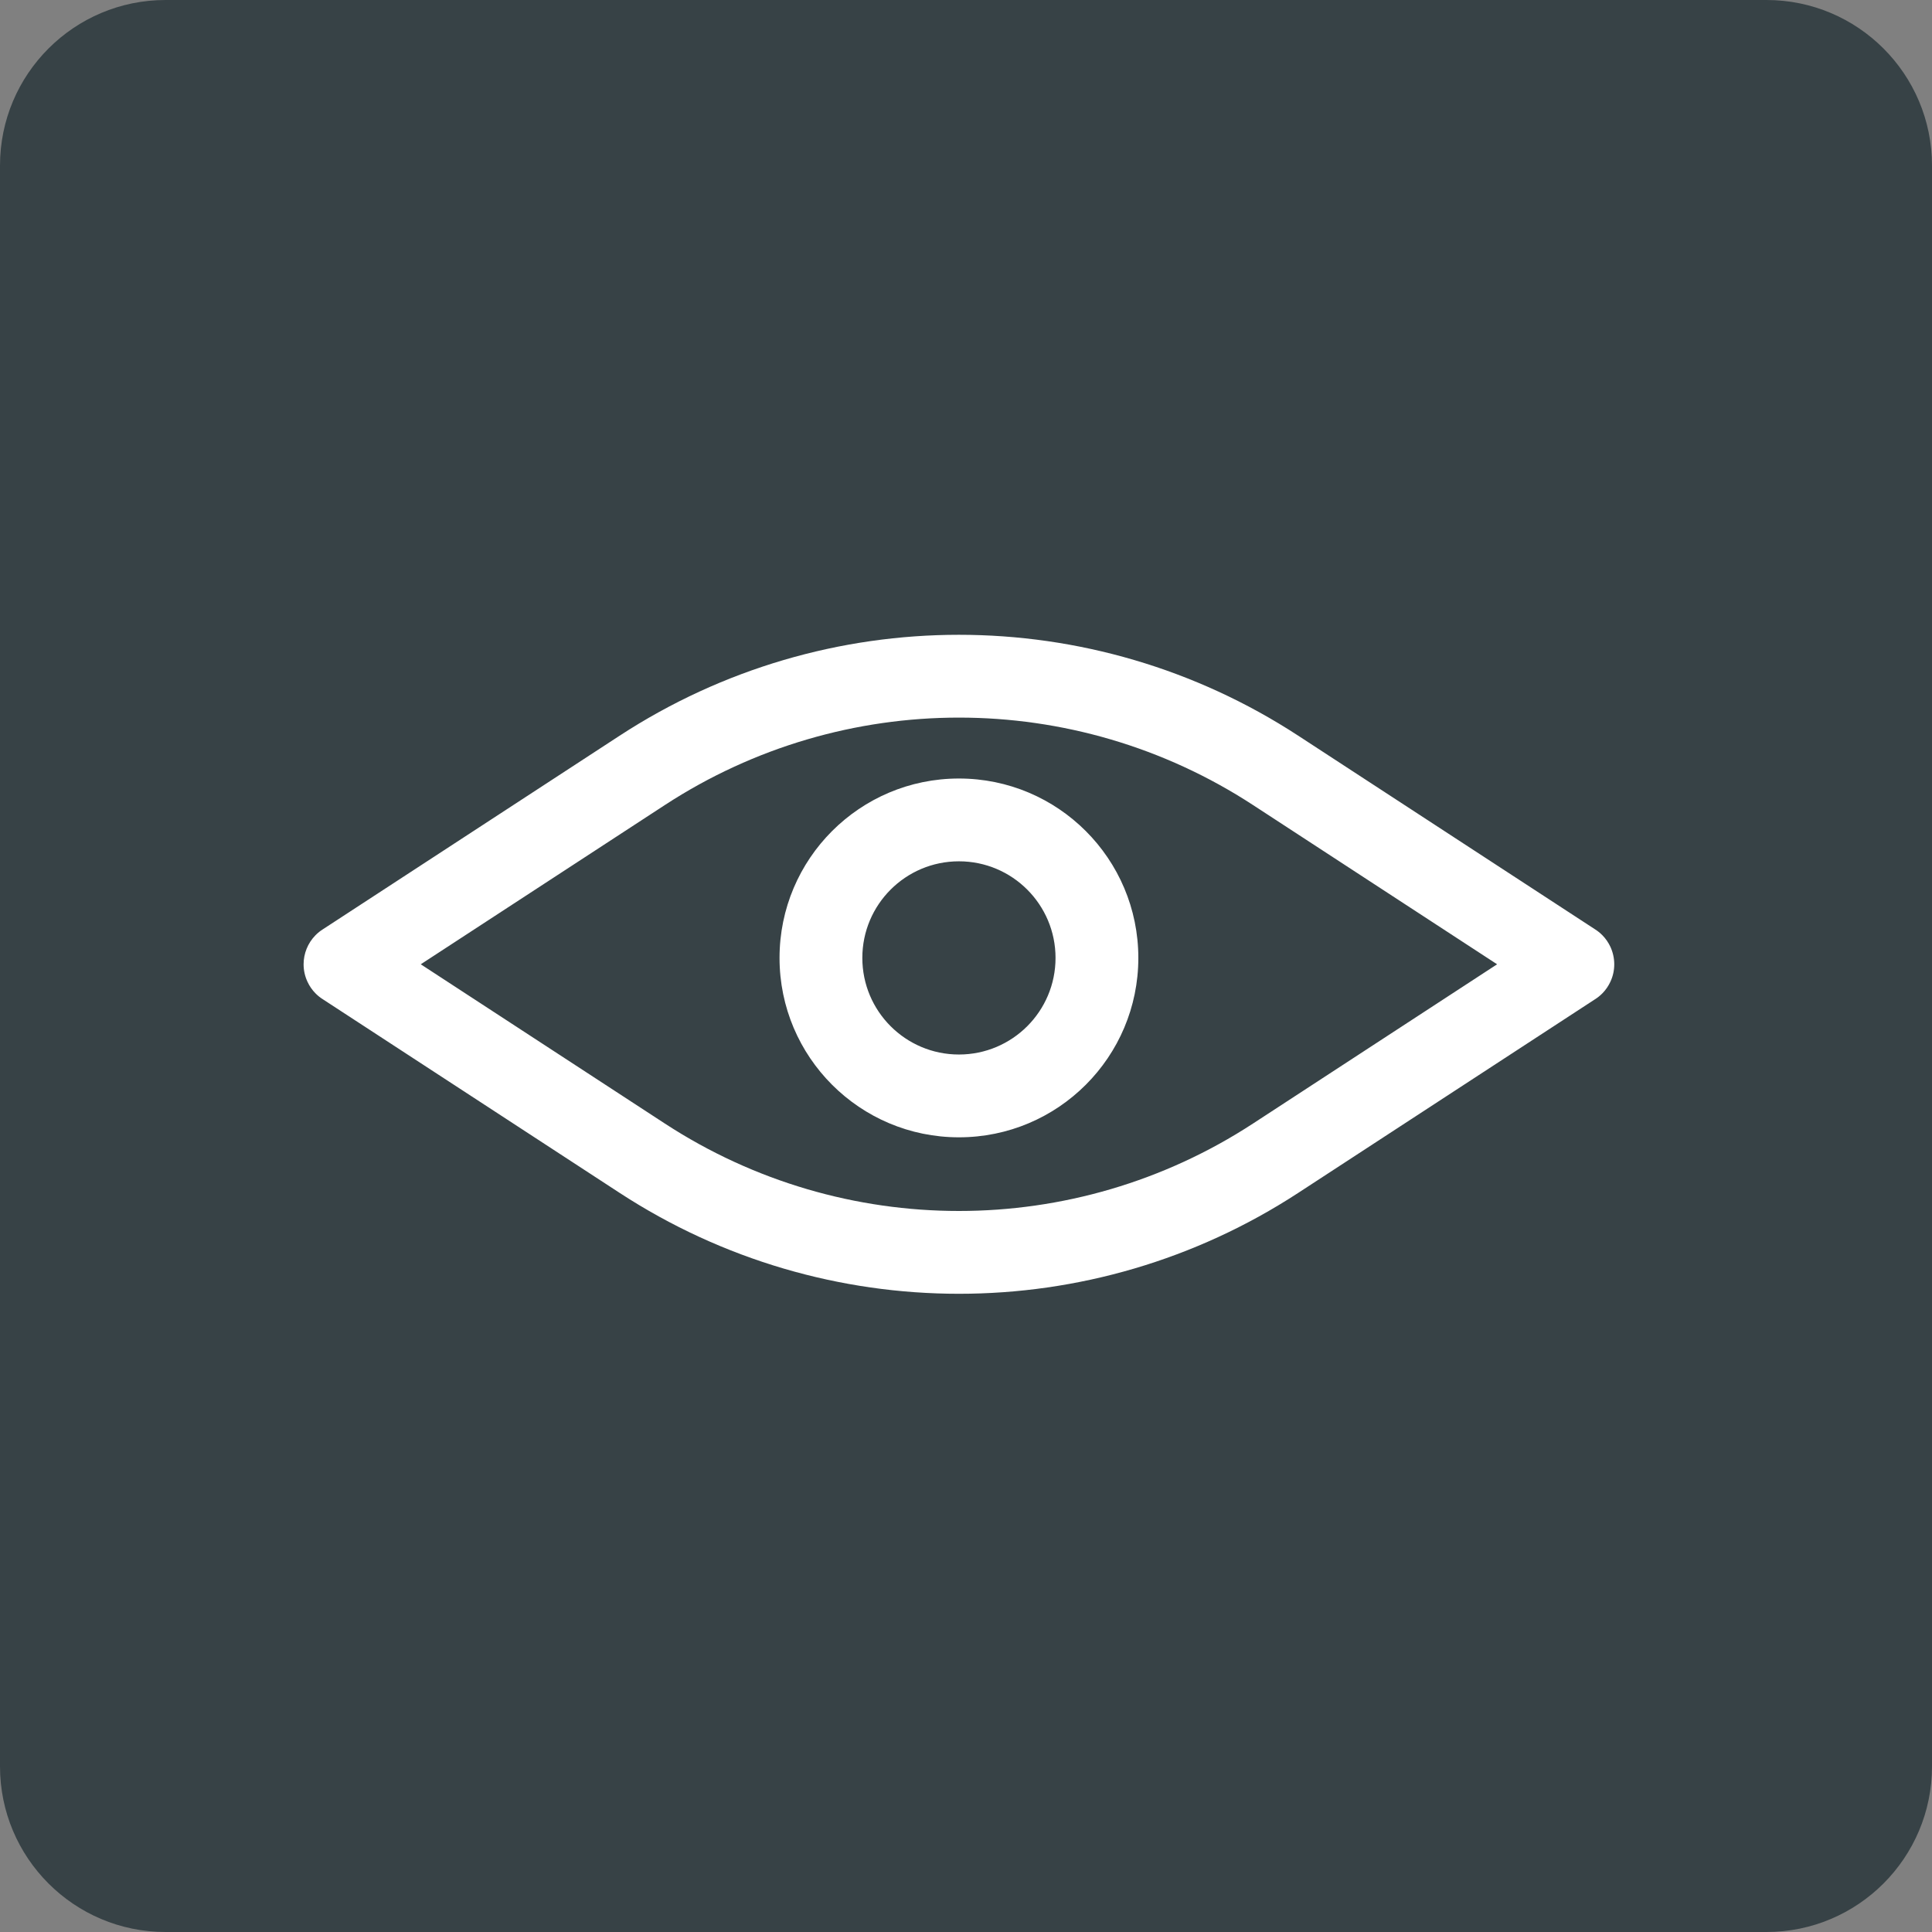 <svg width="70" height="70" viewBox="0 0 70 70" fill="none" xmlns="http://www.w3.org/2000/svg">
<rect x="0" y="0" width="70" height="70" fill="#808080" stroke="none"/>
<path d="M0 6C0 2.686 2.686 0 6 0H64C67.314 0 70 2.686 70 6V64C70 67.314 67.314 70 64 70H6C2.686 70 0 67.314 0 64V6Z" fill="#374246"/>
<path fill-rule="evenodd" clip-rule="evenodd" d="M45.399 29.168C38.924 24.944 30.564 24.944 24.089 29.168L15.245 34.938L24.089 40.708C30.564 44.932 38.924 44.932 45.399 40.708L54.243 34.938L45.399 29.168ZM11.709 36.213C11.609 36.151 11.514 36.076 11.429 35.989C11.308 35.866 11.211 35.724 11.141 35.572C11.046 35.369 11 35.153 11 34.938C11 34.552 11.15 34.172 11.429 33.887C11.514 33.8 11.609 33.725 11.709 33.663L22.45 26.656C29.921 21.781 39.567 21.781 47.038 26.656L57.779 33.663C57.879 33.725 57.974 33.8 58.059 33.887C58.18 34.01 58.276 34.152 58.347 34.303C58.53 34.697 58.539 35.162 58.347 35.572C58.276 35.724 58.18 35.866 58.059 35.989C57.974 36.076 57.879 36.151 57.779 36.213L47.038 43.22C39.567 48.095 29.921 48.095 22.45 43.22L11.709 36.213ZM31.244 34.707C31.244 32.774 32.811 31.207 34.744 31.207C36.677 31.207 38.244 32.774 38.244 34.707C38.244 36.64 36.677 38.207 34.744 38.207C32.811 38.207 31.244 36.64 31.244 34.707ZM34.744 28.207C31.154 28.207 28.244 31.117 28.244 34.707C28.244 38.297 31.154 41.207 34.744 41.207C38.334 41.207 41.244 38.297 41.244 34.707C41.244 31.117 38.334 28.207 34.744 28.207Z" fill="white"/>
</svg>
